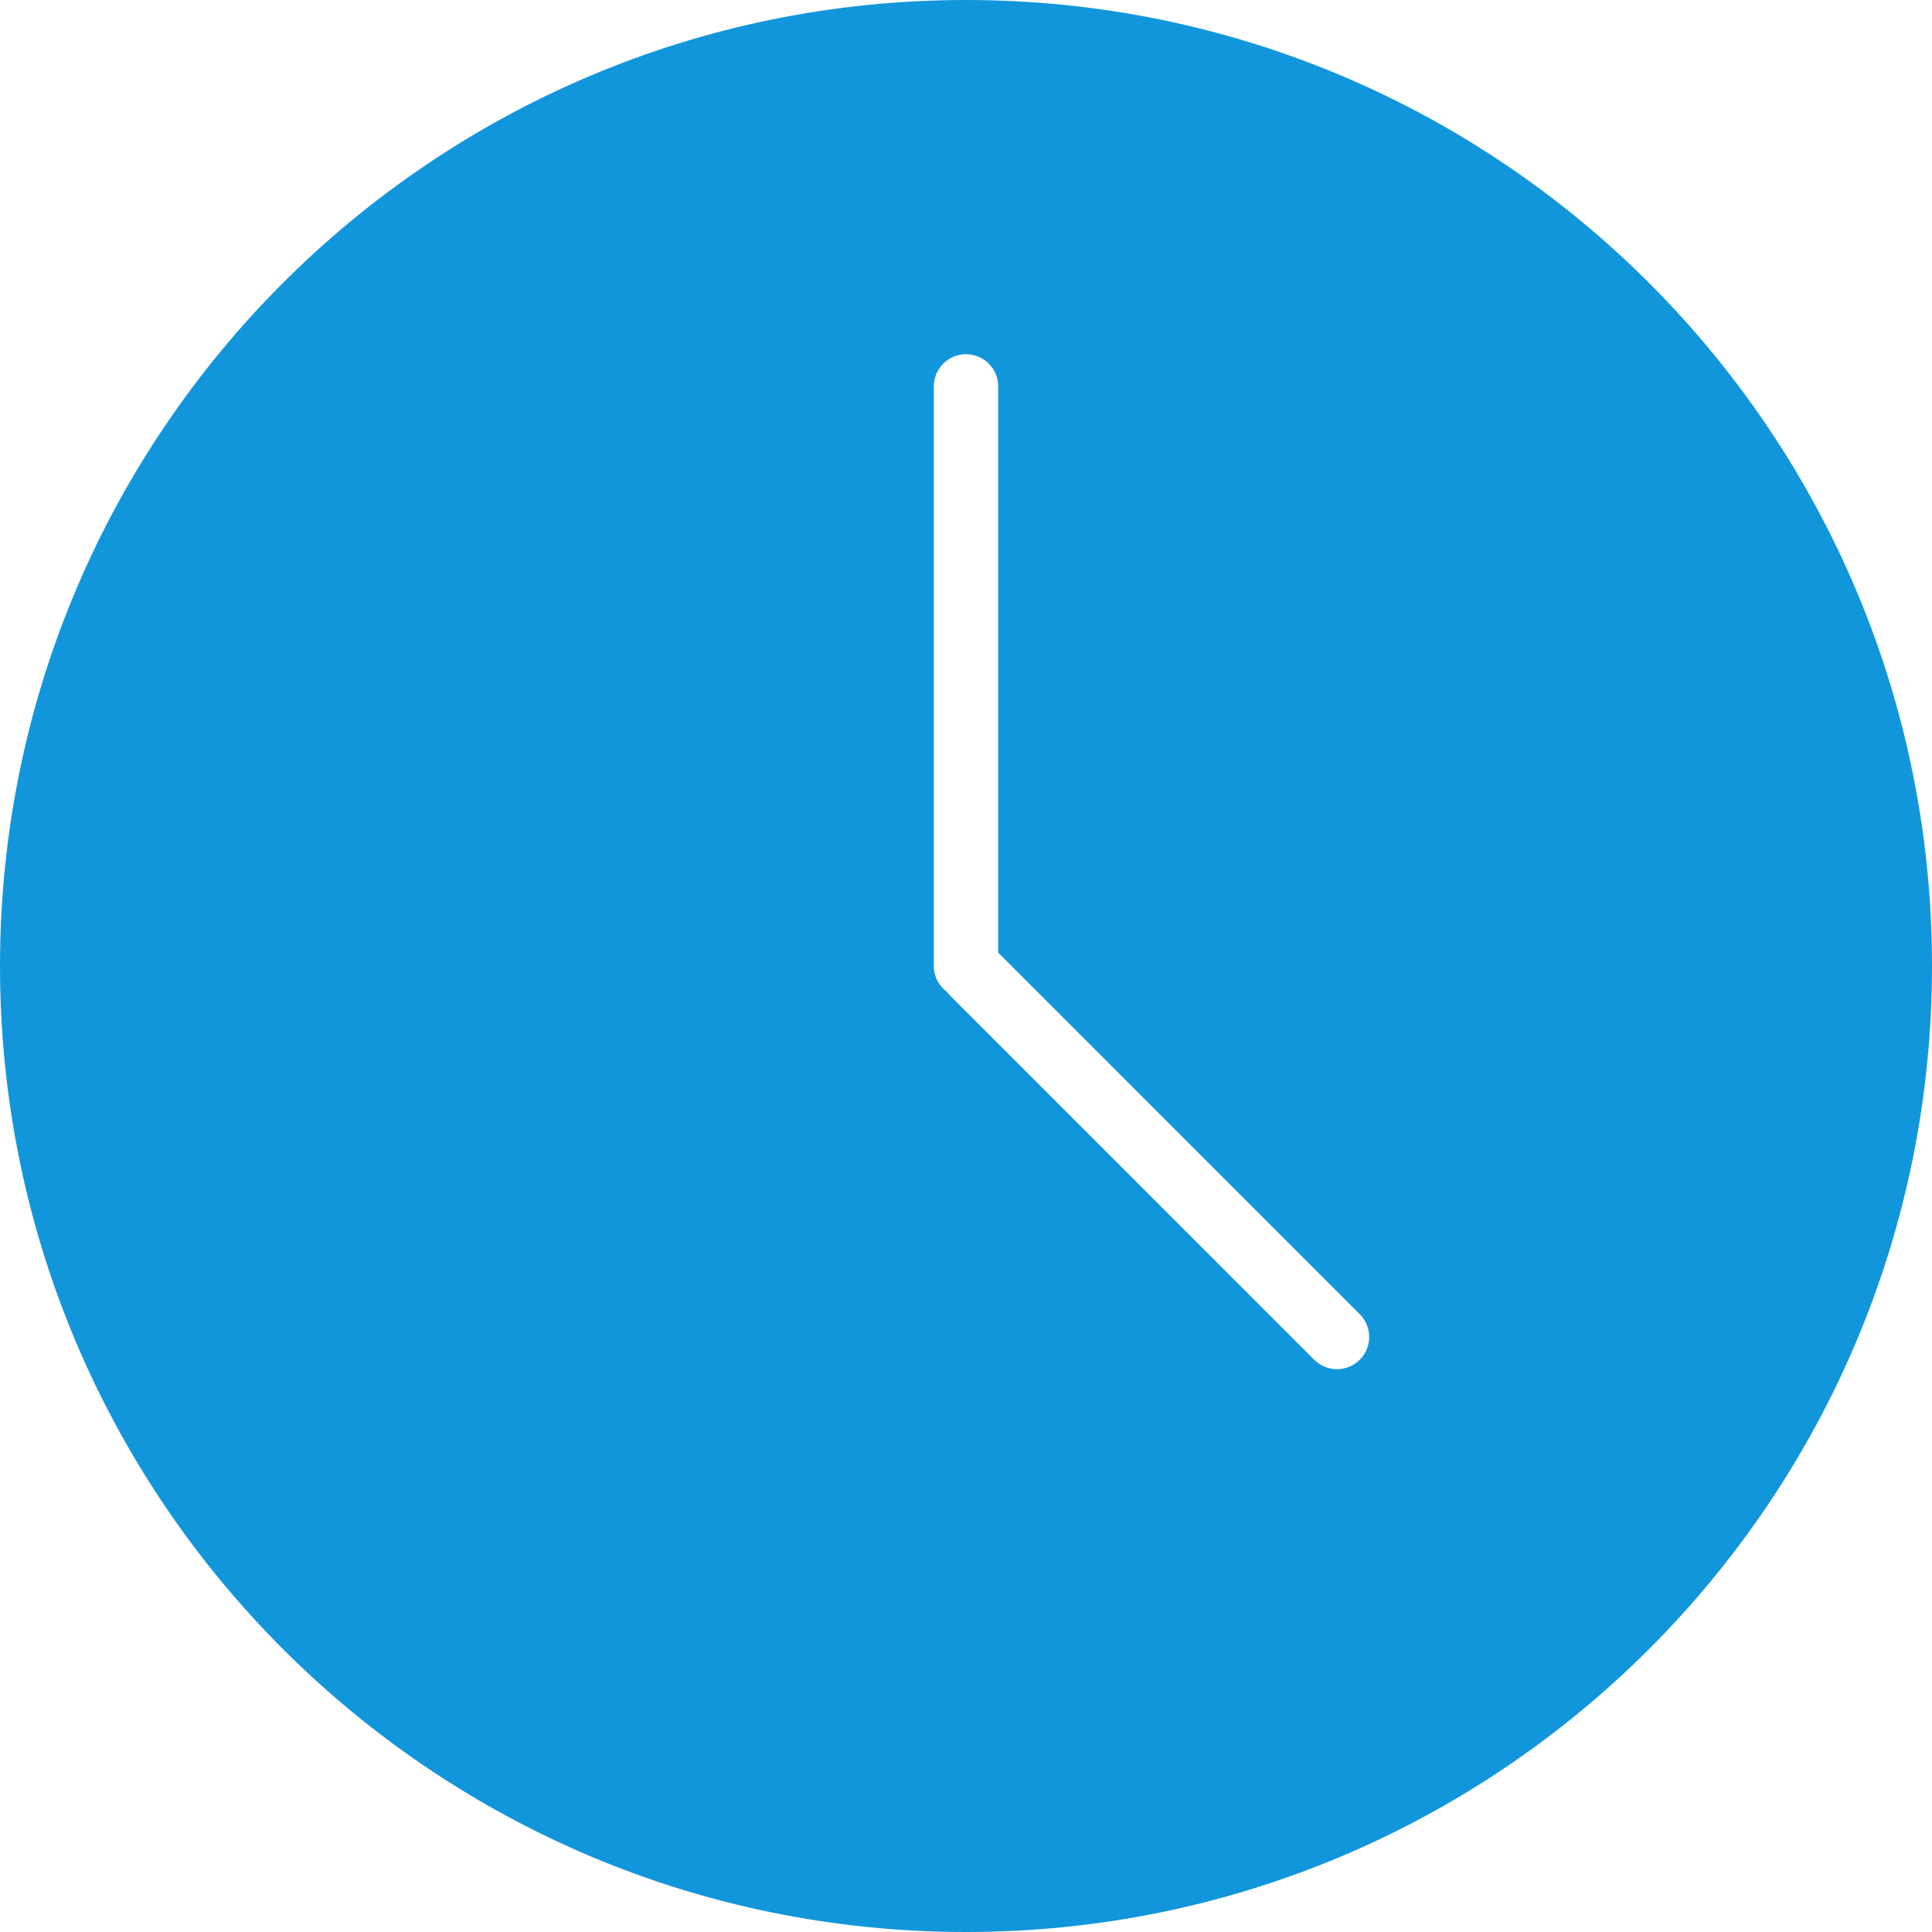 <?xml version="1.0" standalone="no"?><!DOCTYPE svg PUBLIC "-//W3C//DTD SVG 1.1//EN" "http://www.w3.org/Graphics/SVG/1.1/DTD/svg11.dtd"><svg t="1493012264041" class="icon" style="" viewBox="0 0 1024 1024" version="1.1" xmlns="http://www.w3.org/2000/svg" p-id="1686" xmlns:xlink="http://www.w3.org/1999/xlink" width="200" height="200"><defs><style type="text/css"></style></defs><path d="M512 0C229.231 0 0 229.231 0 512s229.231 512 512 512 512-229.231 512-512S794.769 0 512 0zM720.691 720.691c-6.665 6.665-17.468 6.665-24.141 0L503.467 527.599c-0.589-0.589-1.067-1.246-1.553-1.894C497.698 522.598 494.933 517.632 494.933 512L494.933 204.8c0-9.421 7.637-17.067 17.067-17.067s17.067 7.646 17.067 17.067l0 300.126 191.625 191.633C727.356 703.223 727.356 714.027 720.691 720.691z" p-id="1687" fill="#1296db"></path></svg>